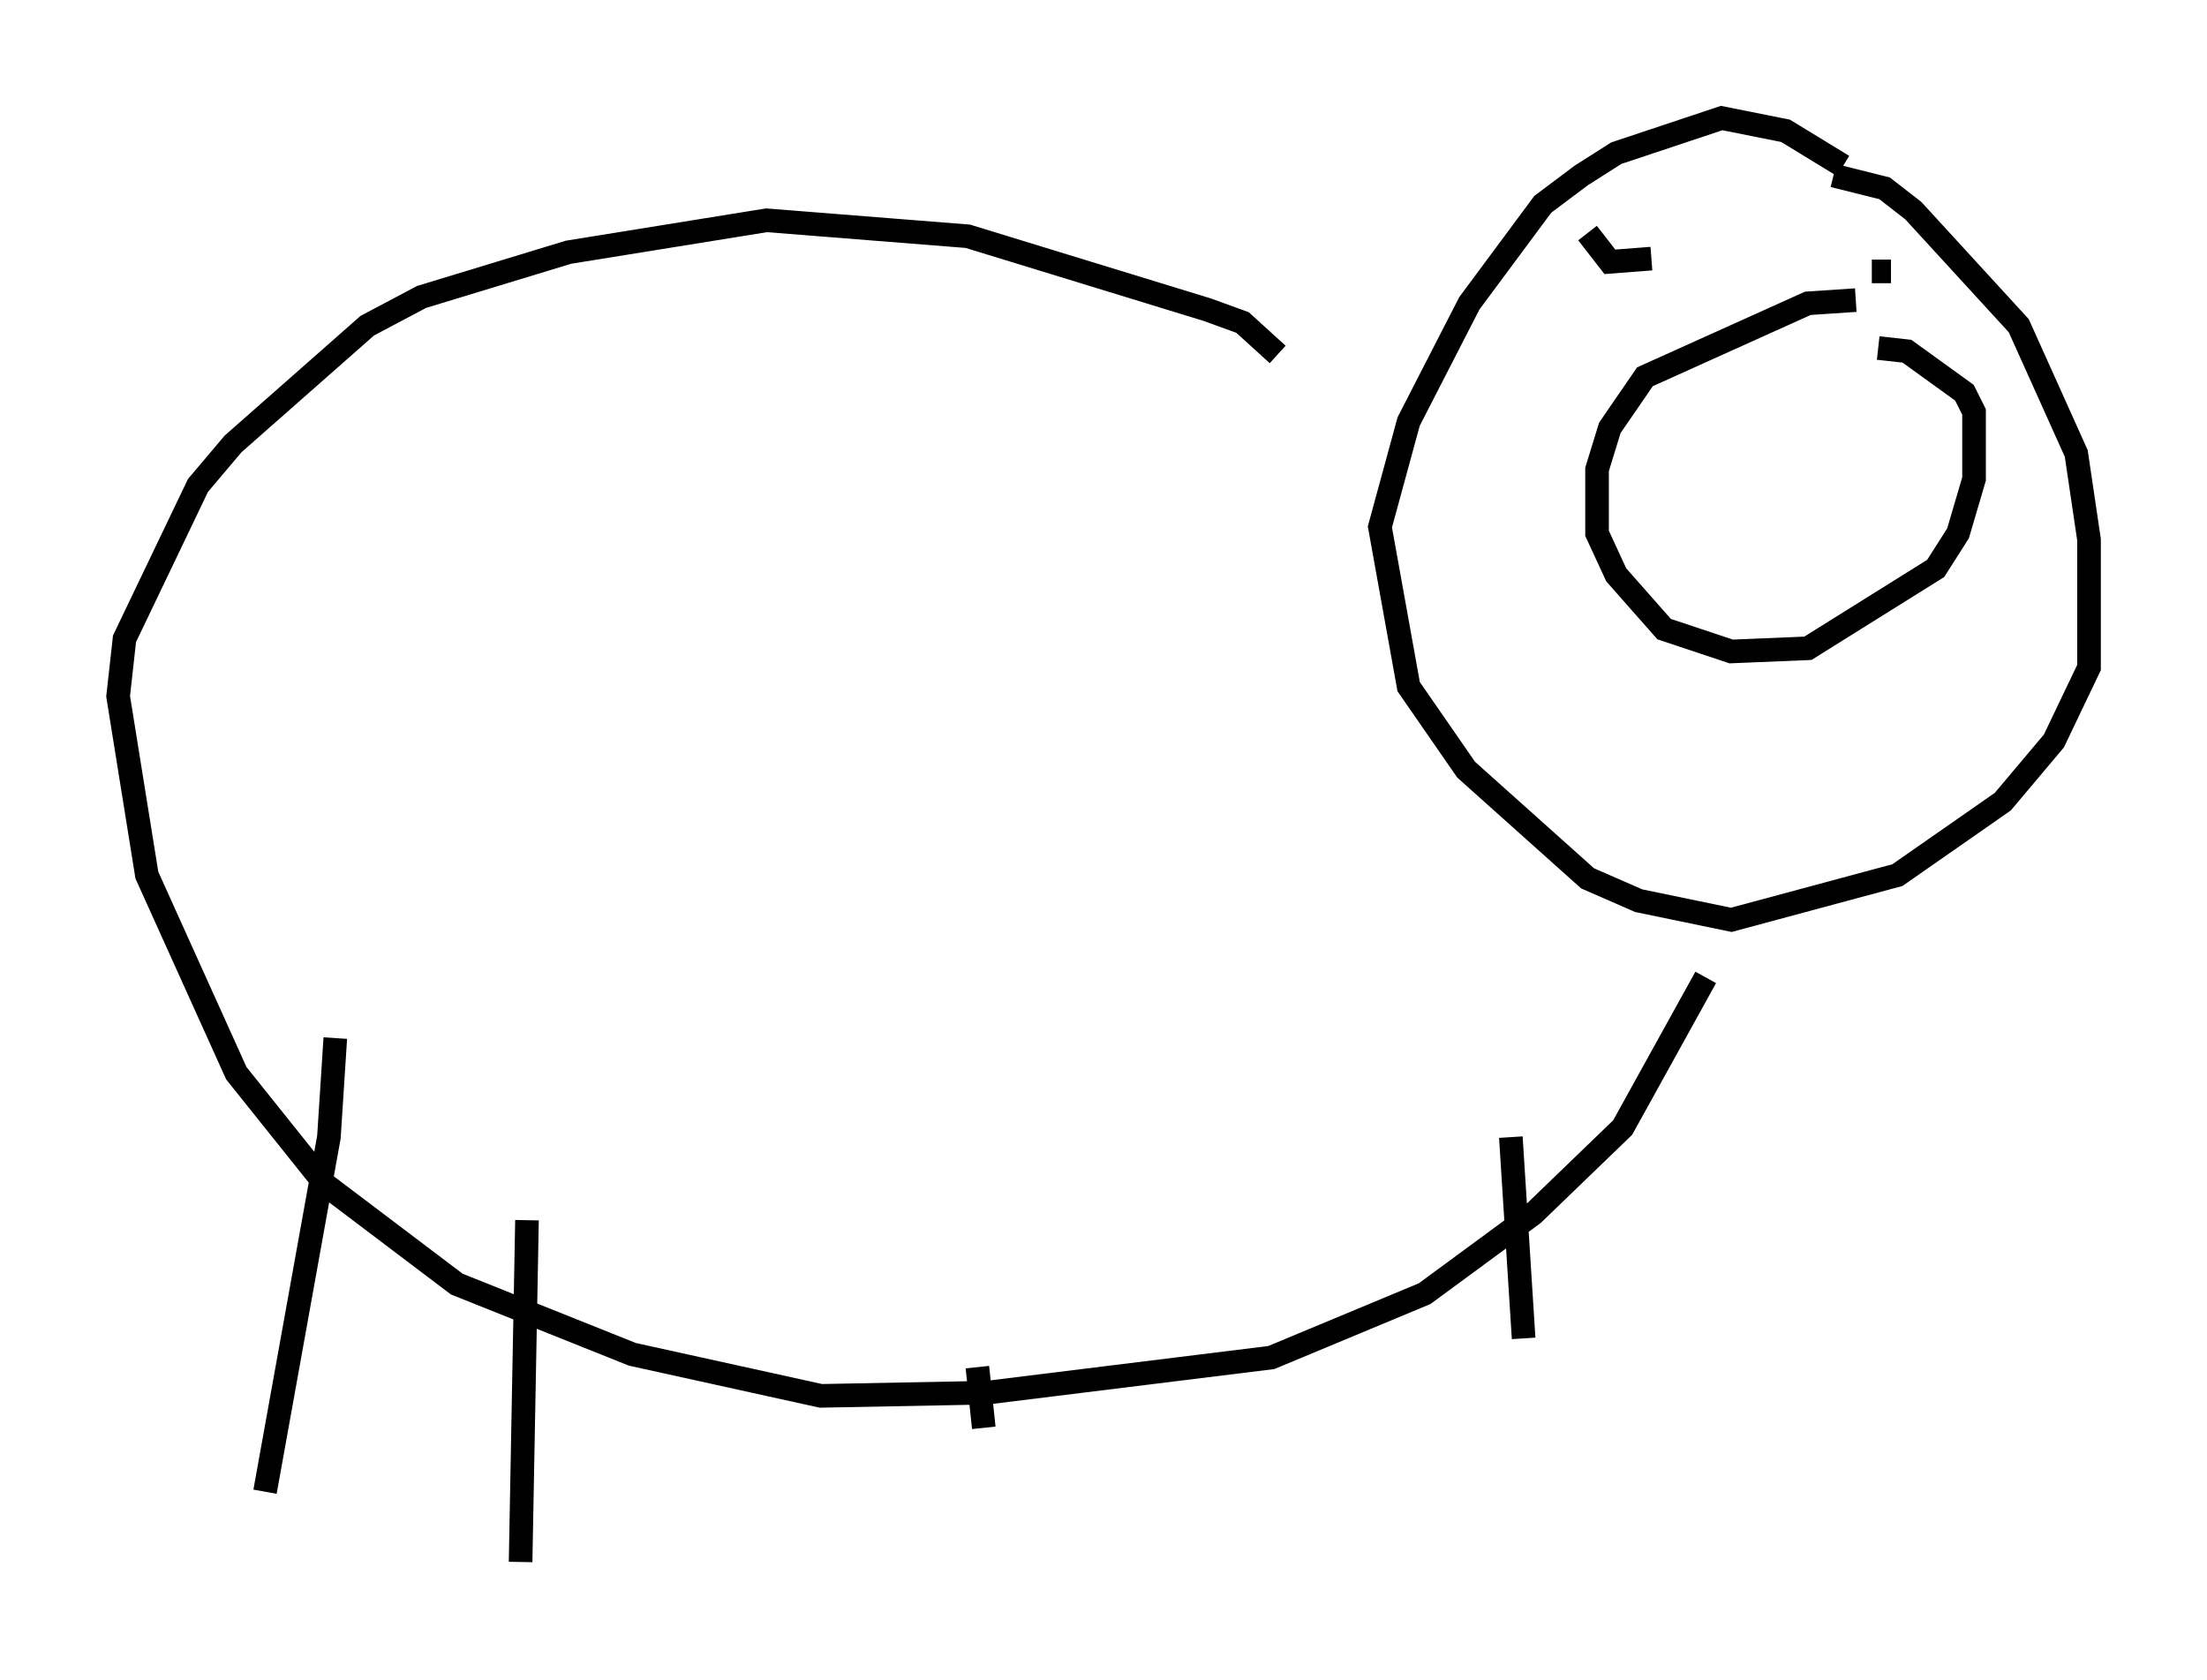 <?xml version="1.0" encoding="utf-8" ?>
<svg baseProfile="full" height="71.163" version="1.1" width="93.49" xmlns="http://www.w3.org/2000/svg" xmlns:ev="http://www.w3.org/2001/xml-events" xmlns:xlink="http://www.w3.org/1999/xlink"><defs /><rect fill="white" height="71.163" width="93.49" x="0" y="0" /><path d="M79.695, 12.984 m-1.083, -0.271 l-2.03, 0.135 -6.901, 3.112 l-1.488, 2.165 -0.541, 1.759 l0.0, 2.706 0.812, 1.759 l2.03, 2.3 2.842, 0.947 l3.248, -0.135 5.413, -3.383 l0.947, -1.488 0.677, -2.3 l0.0, -2.842 -0.406, -0.812 l-2.436, -1.759 -1.218, -0.135 m-1.488, -7.713 l-2.436, -1.488 -2.706, -0.541 l-4.465, 1.488 -1.488, 0.947 l-1.624, 1.218 -3.112, 4.195 l-2.571, 5.007 -1.218, 4.465 l1.218, 6.766 2.436, 3.518 l5.142, 4.601 2.165, 0.947 l3.924, 0.812 7.036, -1.894 l4.465, -3.112 2.165, -2.571 l1.488, -3.112 0.0, -5.413 l-0.541, -3.654 -2.436, -5.413 l-4.465, -4.871 -1.218, -0.947 l-2.165, -0.541 m-10.419, 2.436 l0.947, 1.218 1.759, -0.135 m9.337, 0.541 l0.812, 0.0 m-25.981, 3.518 l-1.488, -1.353 -1.488, -0.541 l-10.149, -3.112 -8.525, -0.677 l-8.39, 1.353 -6.225, 1.894 l-2.3, 1.218 -5.683, 5.007 l-1.488, 1.759 -3.112, 6.495 l-0.271, 2.436 1.218, 7.578 l3.789, 8.39 3.789, 4.736 l5.548, 4.195 7.442, 2.977 l7.984, 1.759 7.036, -0.135 l12.043, -1.488 6.495, -2.706 l4.601, -3.383 3.789, -3.654 l3.518, -6.36 m-49.932, 10.284 l-0.271, 14.479 m19.35, -8.254 l0.271, 2.571 m22.327, -12.314 l0.541, 8.525 m-50.338, -12.72 l-0.271, 4.195 -2.706, 15.02 " fill="none" stroke="black" stroke-width="1" /></svg>